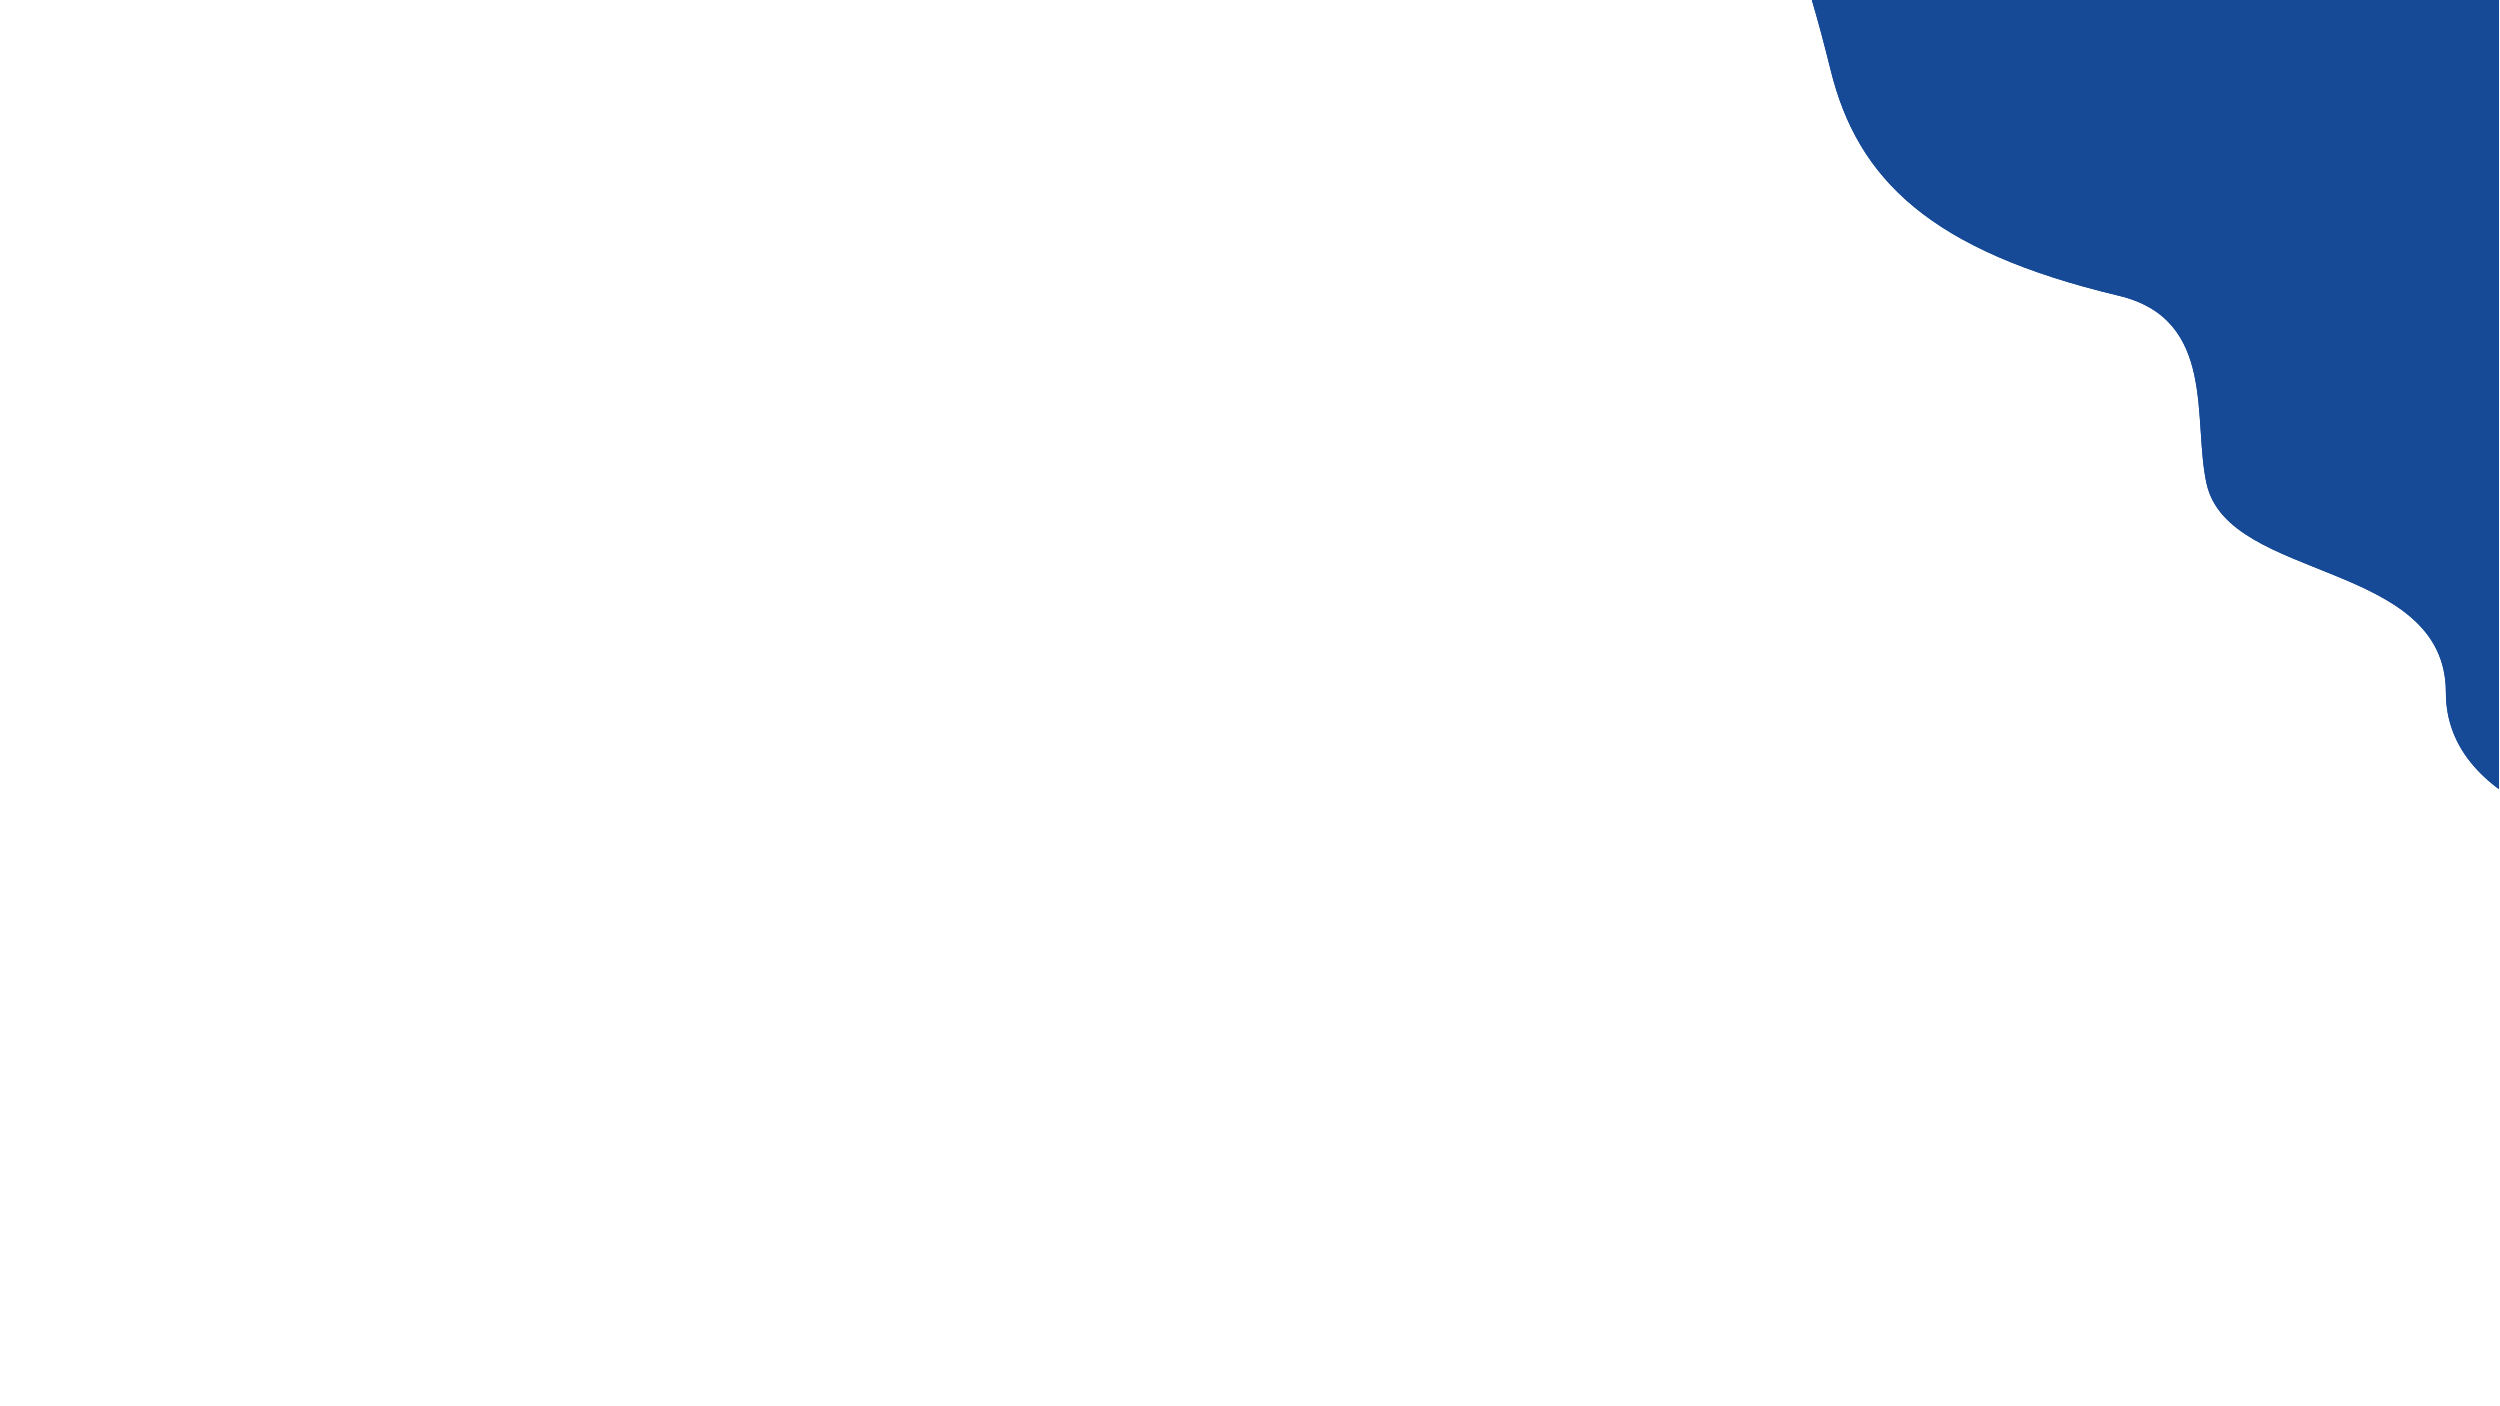 <?xml version="1.0" encoding="UTF-8" standalone="no"?>
<svg
   xmlns:dc="http://purl.org/dc/elements/1.1/"
   xmlns:cc="http://creativecommons.org/ns#"
   xmlns:rdf="http://www.w3.org/1999/02/22-rdf-syntax-ns#"
   xmlns:svg="http://www.w3.org/2000/svg"
   xmlns="http://www.w3.org/2000/svg"
   xmlns:xlink="http://www.w3.org/1999/xlink"
   xmlns:sodipodi="http://sodipodi.sourceforge.net/DTD/sodipodi-0.dtd"
   xmlns:inkscape="http://www.inkscape.org/namespaces/inkscape"
   sodipodi:docname="background.svg"
   inkscape:version="0.92.5 (0.92.5+69)"
   id="svg8"
   version="1.1"
   viewBox="0 0 1920 1080"
   height="1080mm"
   width="1920mm">
  <defs
     id="defs2">
    <linearGradient
       id="linearGradient869"
       inkscape:collect="always">
      <stop
         id="stop865"
         offset="0"
         style="stop-color:#164796;stop-opacity:1;" />
      <stop
         id="stop867"
         offset="1"
         style="stop-color:#168096;stop-opacity:1" />
    </linearGradient>
    <linearGradient
       gradientUnits="userSpaceOnUse"
       y2="4006.731"
       x2="1180.764"
       y1="-26.456"
       x1="7448.116"
       id="linearGradient871"
       xlink:href="#linearGradient869"
       inkscape:collect="always"
       gradientTransform="matrix(0.197,0,0,0.197,500.173,5.223)" />
    <clipPath
       clipPathUnits="userSpaceOnUse"
       id="clipPath5845">
      <rect
         style="fill:#ffffff;stroke:#1a1a1a;stroke-width:2.121"
         id="rect5847"
         width="2036.206"
         height="1145.366"
         x="-119.271"
         y="1.8405915e-05" />
    </clipPath>
  </defs>
  <sodipodi:namedview
     inkscape:window-maximized="1"
     inkscape:window-y="0"
     inkscape:window-x="1366"
     inkscape:window-height="1051"
     inkscape:window-width="1920"
     showgrid="false"
     inkscape:document-rotation="0"
     inkscape:current-layer="layer1"
     inkscape:document-units="mm"
     inkscape:cy="1655.0161"
     inkscape:cx="6080.479"
     inkscape:zoom="0.12374369"
     inkscape:pageshadow="2"
     inkscape:pageopacity="0.0"
     borderopacity="1.0"
     bordercolor="#666666"
     pagecolor="#ffffff"
     id="base"
     showguides="false">
    <sodipodi:guide
       id="guide10"
       orientation="0,7256.693"
       position="0,1080"
       inkscape:locked="false" />
    <sodipodi:guide
       id="guide12"
       orientation="4081.89,0"
       position="1920,1080"
       inkscape:locked="false" />
    <sodipodi:guide
       id="guide14"
       orientation="0,-7256.693"
       position="1920,0"
       inkscape:locked="false" />
    <sodipodi:guide
       id="guide16"
       orientation="-4081.89,0"
       position="0,0"
       inkscape:locked="false" />
  </sodipodi:namedview>
  <g
     id="layer1"
     inkscape:groupmode="layer"
     inkscape:label="Layer 1">
    <rect
       y="1.8405915e-05"
       x="0"
       height="1080"
       width="1920"
       id="rect20"
       style="fill:#ffffff;stroke:none;stroke-width:2" />
    <g
       id="g5841"
       transform="matrix(0.676,0,0,0.676,623.306,5.9553919e-6)"
       clip-path="url(#clipPath5845)">
      <path
         id="path5270"
         style="fill:#164996;fill-opacity:1;stroke:none;stroke-width:0.229px;stroke-linecap:butt;stroke-linejoin:miter;stroke-opacity:1"
         d="M 1136.356,1.8405914e-5 C 1143.013,22.541 1150.138,48.856 1157.715,79.597 c 30.677,124.47 113.668,205.509 327.087,256.311 112.414,26.759 83.671,142.144 100.174,214.229 25.387,110.896 271.728,86.569 271.728,236.518 0,66.056 46.76,110.607 113.944,140.698 V 614.581 c -1.233,-2.526 -1.28,-4.323 0,-5.304 V 1.8405914e-5 Z" />
      <path
         d="m 1212.543,5.223 c 5.748,19.462 11.899,42.182 18.441,68.723 26.486,107.465 98.139,177.433 282.401,221.294 97.056,23.103 72.24,122.725 86.488,184.962 21.919,95.745 234.606,74.742 234.606,204.206 0,57.031 40.372,95.497 98.377,121.476 V 535.842 c -1.065,-2.18 -1.105,-3.732 0,-4.579 V 5.223 Z"
         style="fill:url(#linearGradient871);fill-opacity:1;stroke:none;stroke-width:0.197px;stroke-linecap:butt;stroke-linejoin:miter;stroke-opacity:1"
         id="path18" />
    </g>
    <use
       id="use8442"
       xlink:href="#g5841"
       y="0"
       x="0" />
  </g>
</svg>

